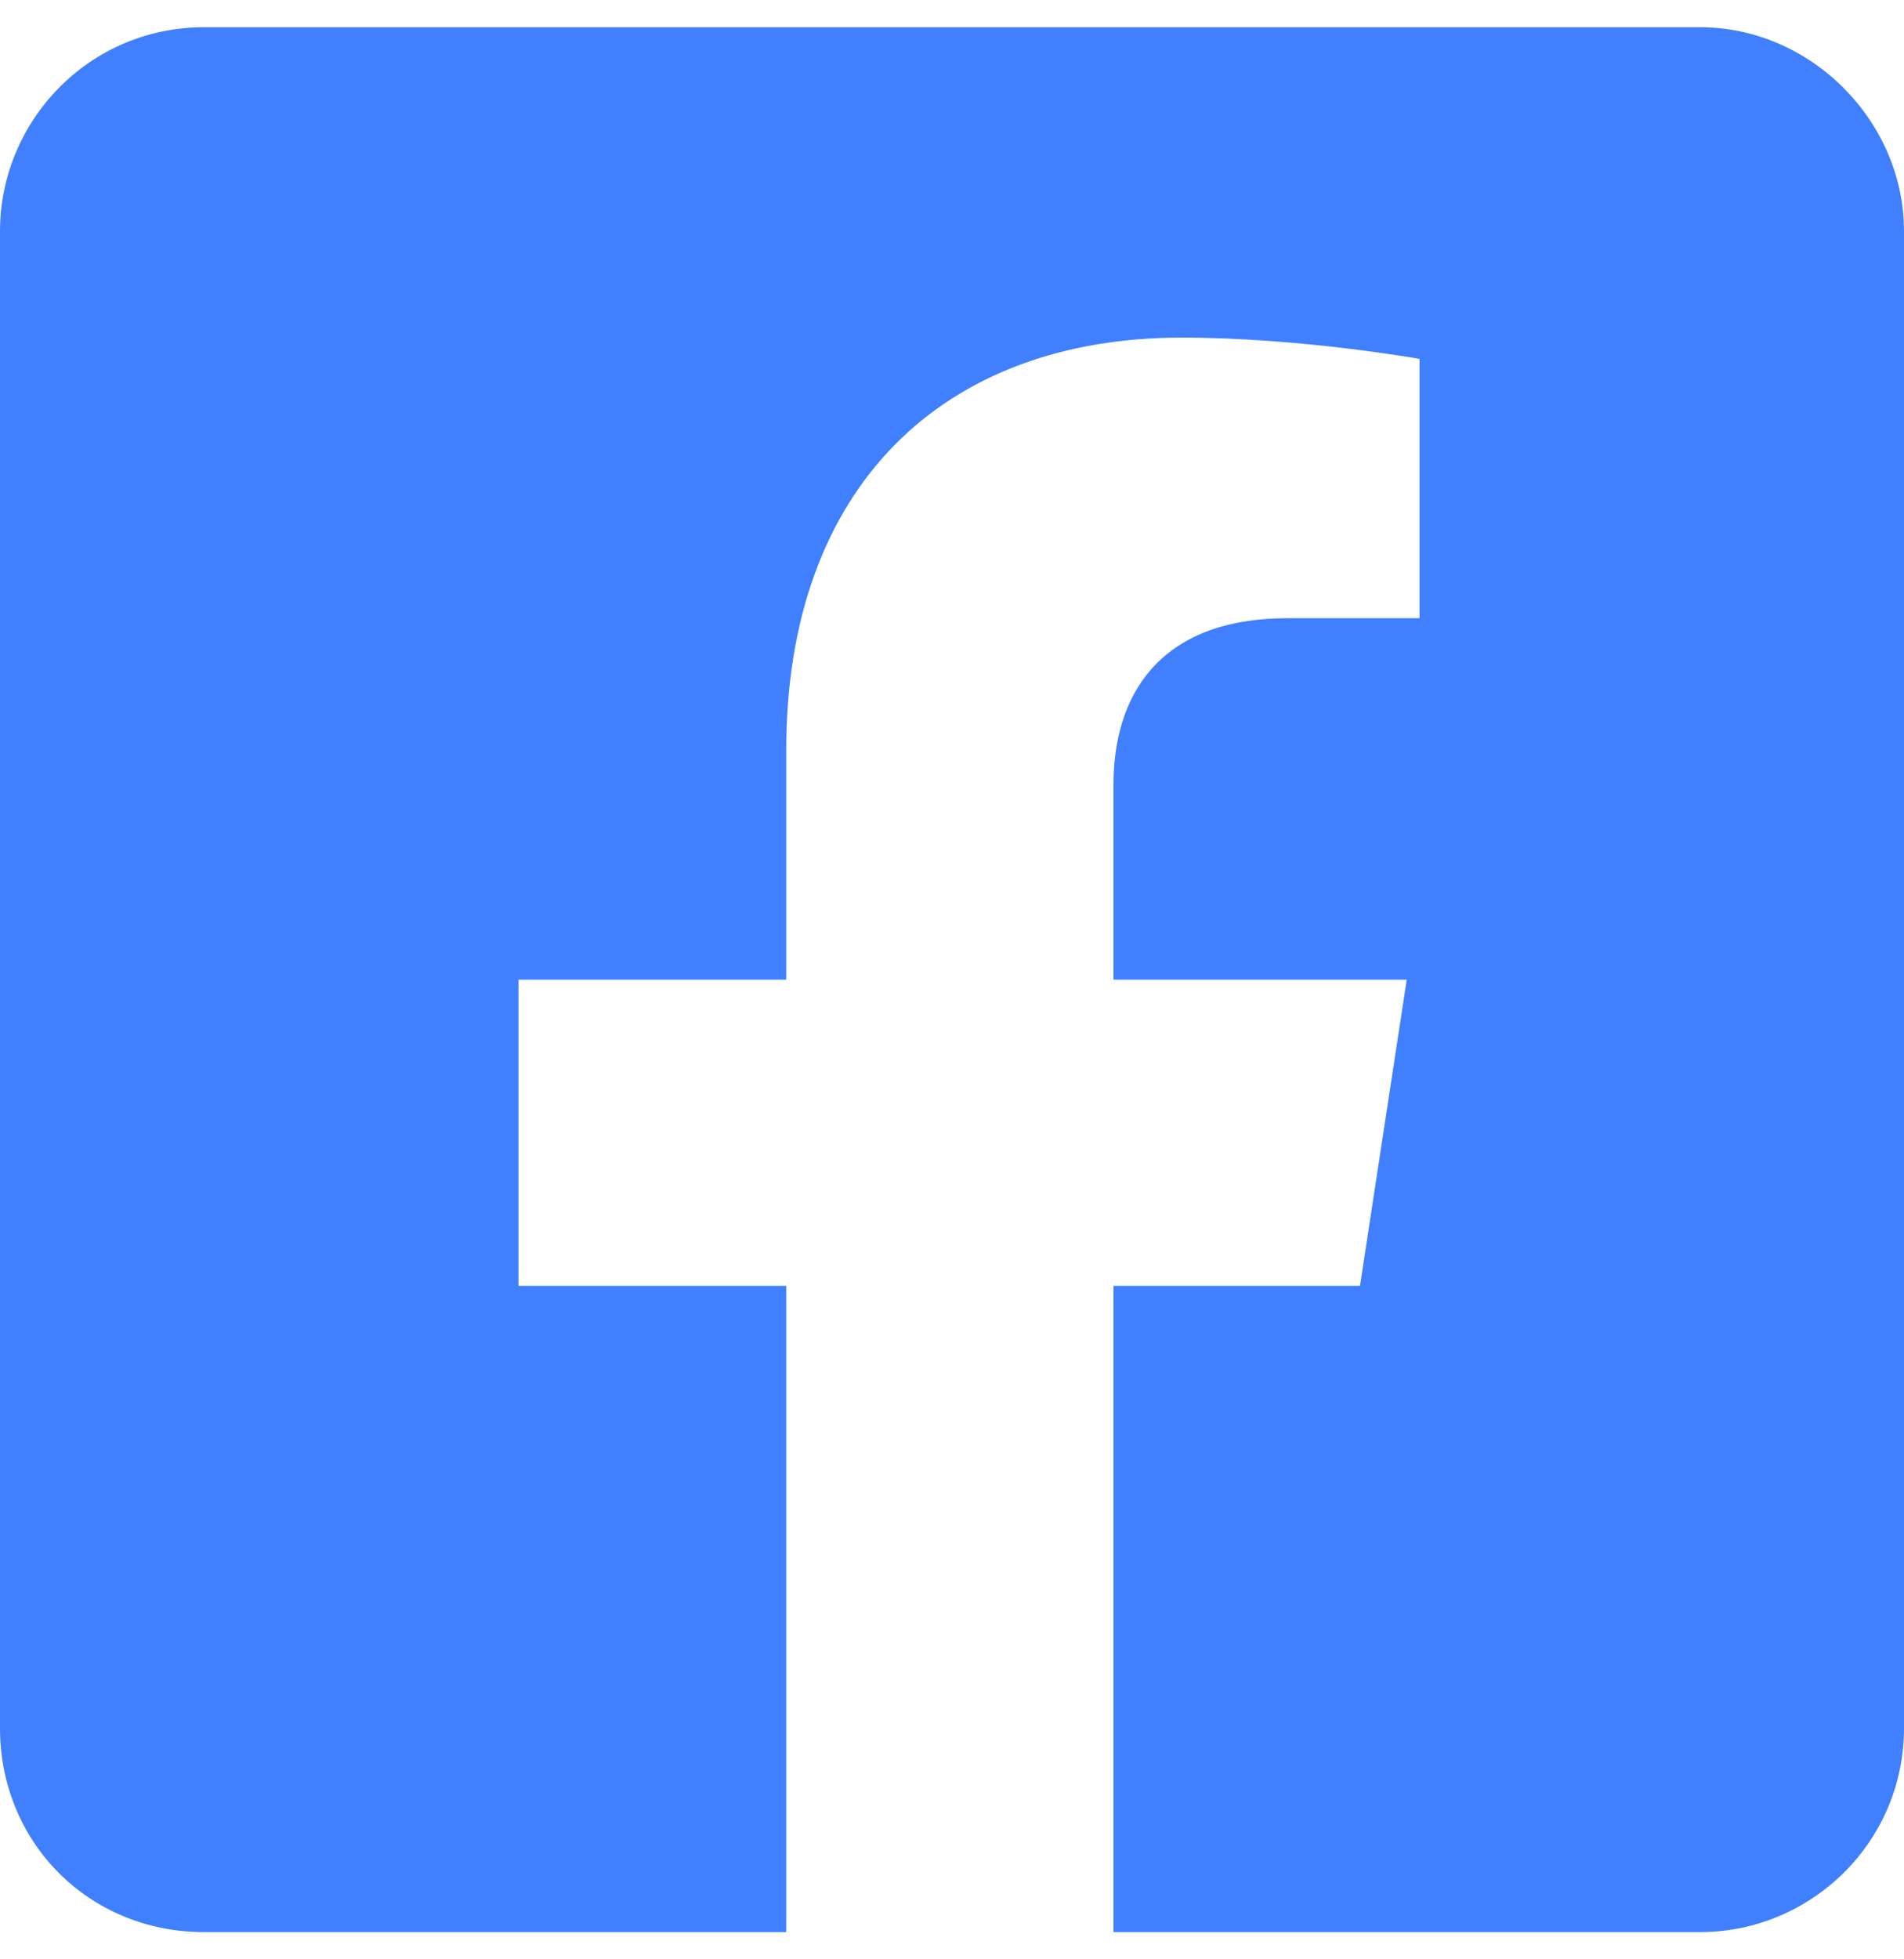 <svg width="35" height="36" viewBox="0 0 35 36" fill="none" xmlns="http://www.w3.org/2000/svg">
<path d="M31.25 0.5H3.75C1.641 0.5 0 2.219 0 4.25V31.75C0 33.859 1.641 35.5 3.75 35.5H14.453V23.625H9.531V18H14.453V13.781C14.453 8.938 17.344 6.203 21.719 6.203C23.906 6.203 26.094 6.594 26.094 6.594V11.359H23.672C21.25 11.359 20.469 12.844 20.469 14.406V18H25.859L25 23.625H20.469V35.5H31.25C33.281 35.5 35 33.859 35 31.75V4.25C35 2.219 33.281 0.5 31.25 0.5Z" fill="#4080FF"/>
</svg>